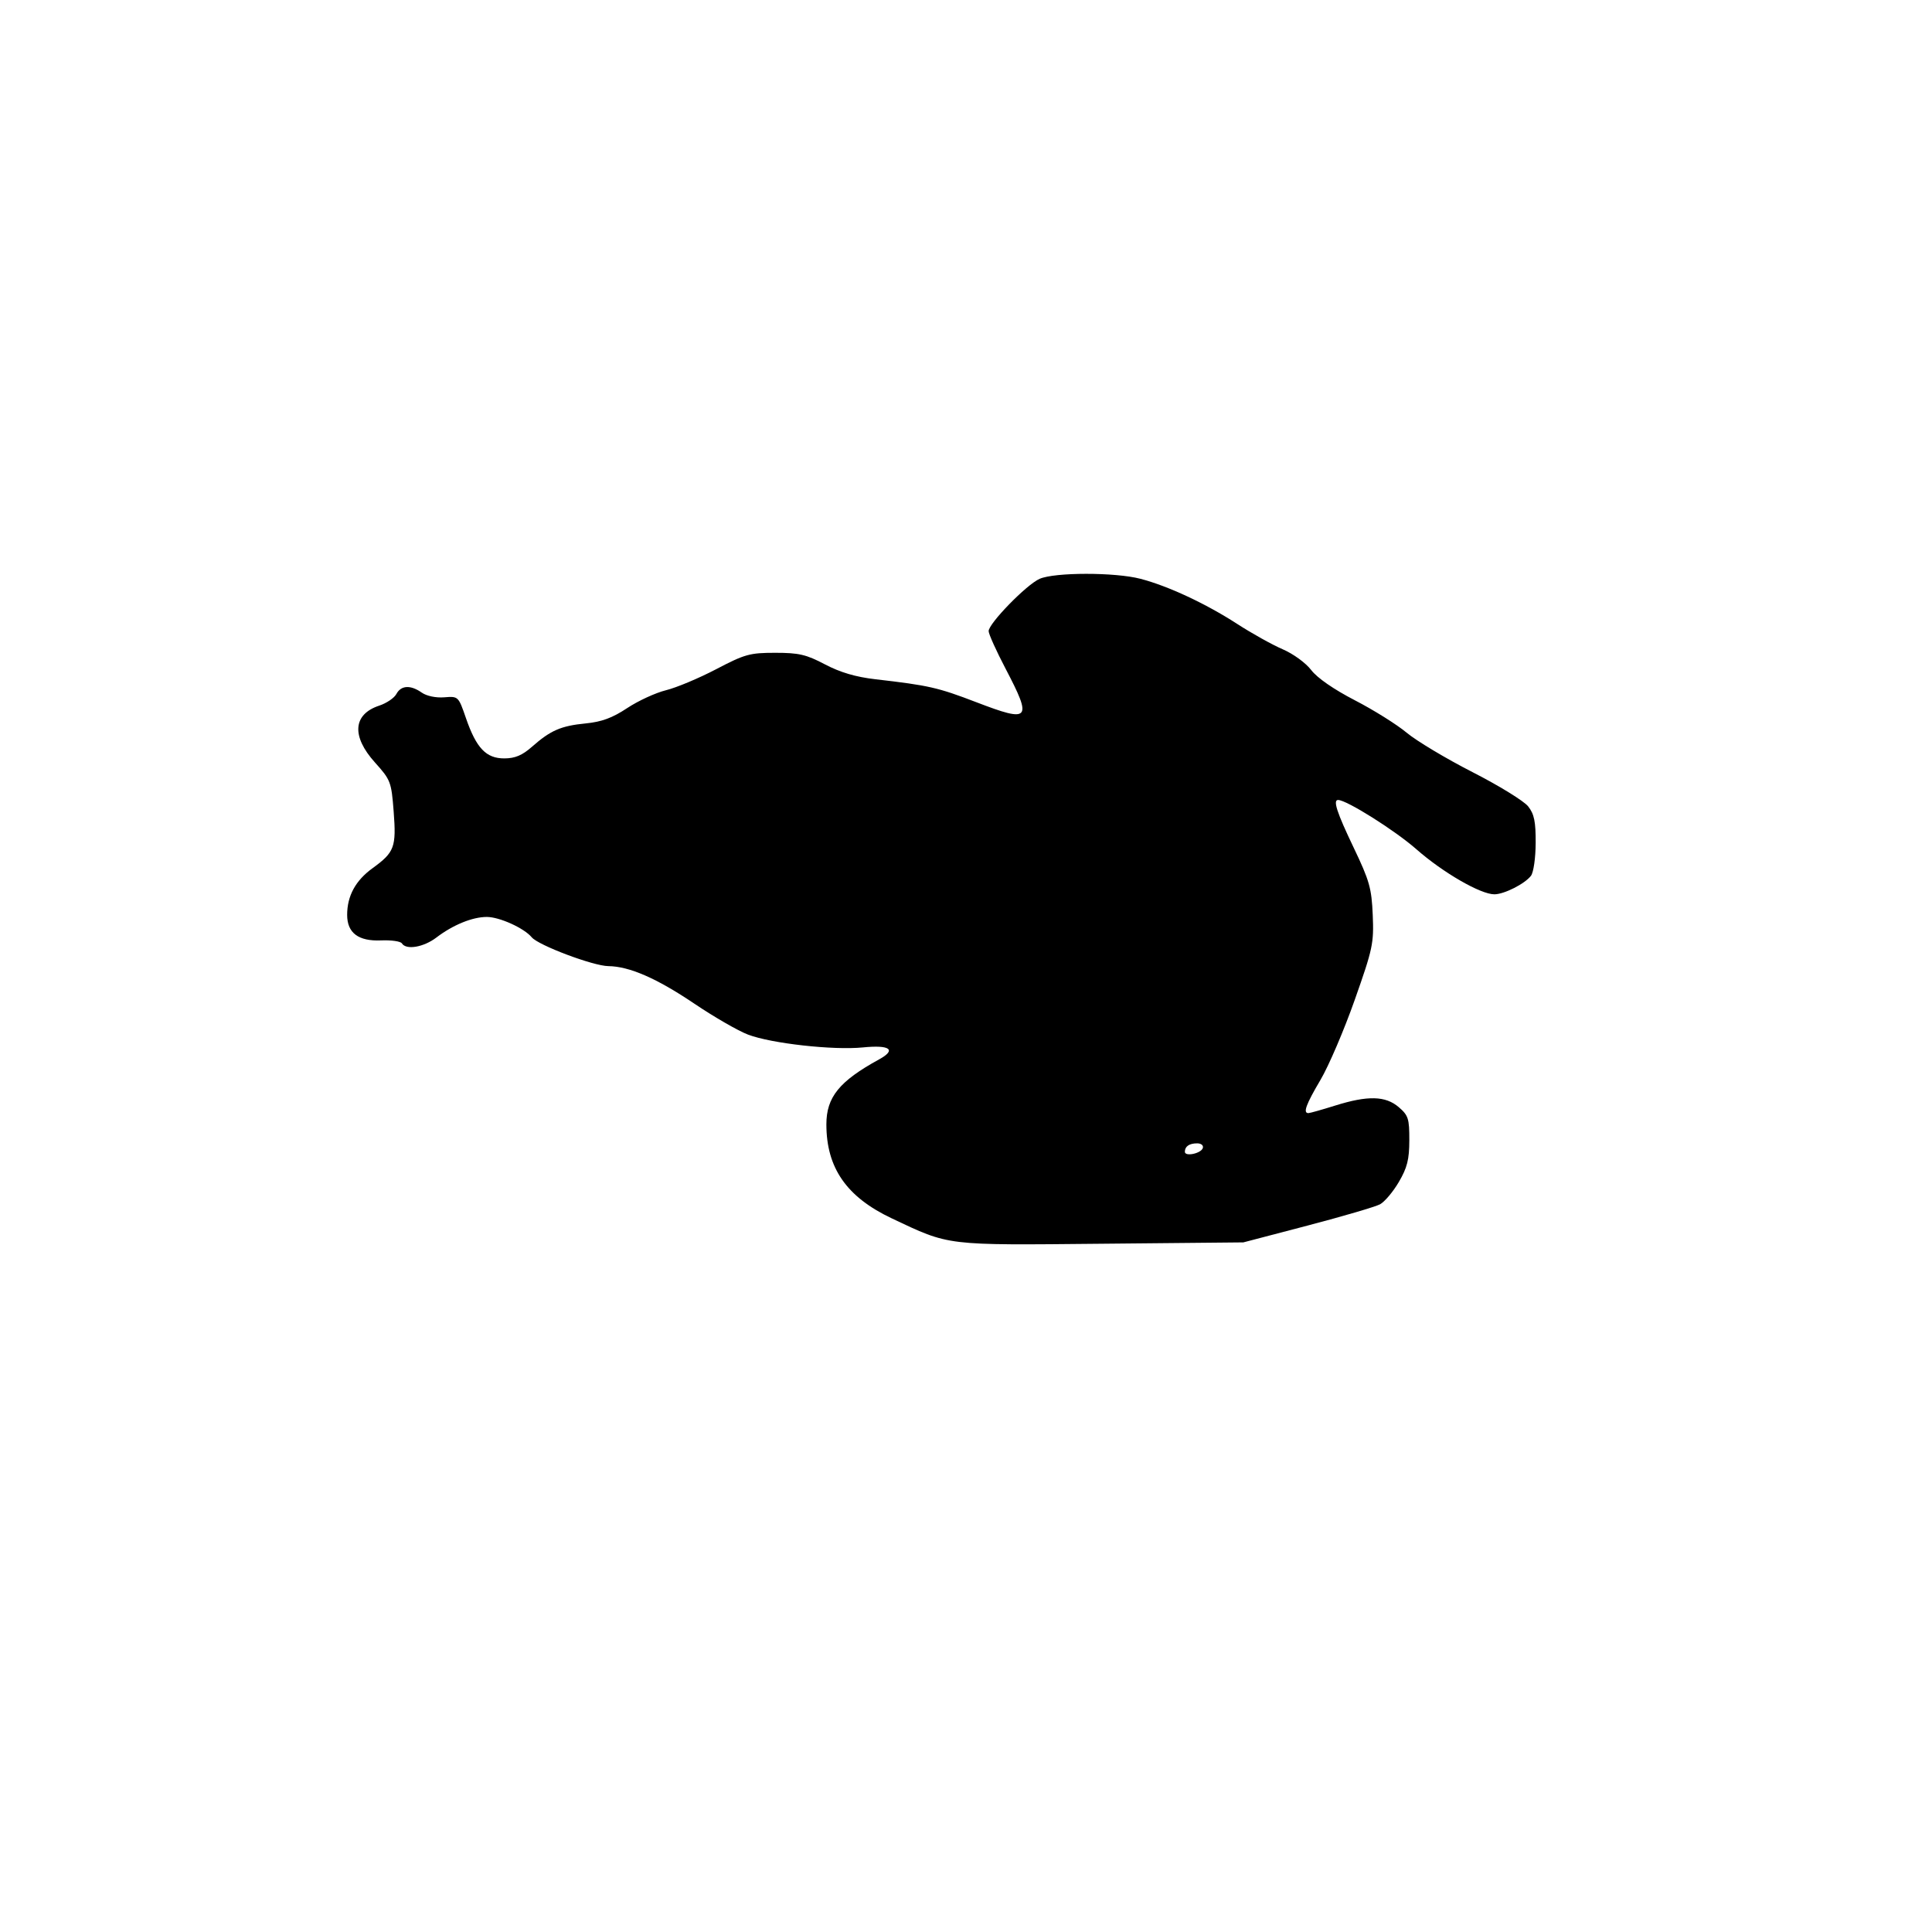 <svg id="svg-path" width="100%" height="100%" viewBox="0 0 512 512" version="1.1" xmlns="http://www.w3.org/2000/svg" style="fill-rule:evenodd;clip-rule:evenodd;stroke-linejoin:round;stroke-miterlimit:2;">
                        <path d="M275.500 153.401 C 272.027 154.932,262.000 165.222,262.000 167.255 C 262.000 168.012,264.025 172.501,266.500 177.230 C 273.617 190.833,272.990 191.556,258.796 186.116 C 248.526 182.181,246.186 181.647,231.986 180.009 C 226.776 179.407,222.682 178.200,218.634 176.071 C 213.653 173.450,211.718 173.000,205.441 173.000 C 198.702 173.000,197.391 173.364,189.793 177.344 C 185.232 179.732,179.250 182.241,176.500 182.917 C 173.750 183.594,169.122 185.723,166.216 187.649 C 162.284 190.256,159.471 191.295,155.216 191.714 C 148.660 192.359,145.911 193.552,141.000 197.882 C 138.404 200.171,136.512 200.972,133.674 200.984 C 128.838 201.004,126.232 198.278,123.488 190.329 C 121.479 184.511,121.469 184.501,117.722 184.795 C 115.513 184.969,113.059 184.455,111.761 183.545 C 108.785 181.460,106.285 181.600,105.043 183.920 C 104.478 184.976,102.433 186.362,100.500 187.000 C 93.542 189.296,93.098 195.091,99.347 202.041 C 103.538 206.703,103.717 207.169,104.324 215.047 C 105.053 224.495,104.541 225.871,98.740 230.073 C 94.215 233.352,92.000 237.421,92.000 242.460 C 92.000 247.239,94.986 249.479,101.008 249.217 C 103.690 249.100,106.162 249.454,106.501 250.002 C 107.627 251.823,112.264 251.036,115.656 248.449 C 120.043 245.103,125.196 243.000,129.008 243.000 C 132.364 243.000,138.887 245.954,140.908 248.389 C 142.675 250.518,157.222 255.993,161.218 256.033 C 166.769 256.088,174.077 259.277,183.990 265.968 C 189.210 269.492,195.622 273.188,198.239 274.183 C 204.429 276.535,220.824 278.363,228.678 277.577 C 235.888 276.856,237.664 278.178,232.954 280.759 C 222.423 286.533,219.000 290.755,219.000 297.970 C 219.000 309.516,224.363 317.225,236.331 322.881 C 251.795 330.190,250.250 330.003,292.000 329.604 L 329.500 329.245 346.500 324.794 C 355.850 322.346,364.498 319.807,365.719 319.153 C 366.939 318.499,369.182 315.839,370.703 313.244 C 372.930 309.443,373.472 307.288,373.484 302.178 C 373.498 296.455,373.224 295.594,370.694 293.416 C 367.190 290.398,362.479 290.279,353.839 292.987 C 350.353 294.080,347.163 294.980,346.750 294.987 C 345.247 295.013,346.081 292.712,349.947 286.175 C 352.118 282.504,356.197 272.975,359.012 265.000 C 363.804 251.421,364.107 249.992,363.791 242.500 C 363.491 235.383,362.932 233.409,358.727 224.616 C 354.278 215.313,353.195 212.000,354.604 212.000 C 356.861 212.000,369.665 220.056,375.347 225.051 C 382.393 231.244,392.352 237.000,396.021 237.000 C 398.607 237.000,404.093 234.226,405.718 232.096 C 406.404 231.198,406.950 227.388,406.968 223.385 C 406.994 217.724,406.586 215.744,404.976 213.697 C 403.863 212.282,397.225 208.197,390.226 204.620 C 383.227 201.043,375.379 196.345,372.786 194.178 C 370.194 192.012,364.017 188.146,359.061 185.586 C 353.461 182.693,349.080 179.660,347.488 177.573 C 346.051 175.689,342.731 173.270,339.928 172.064 C 337.179 170.882,331.762 167.865,327.891 165.361 C 319.520 159.945,309.549 155.294,302.219 153.385 C 295.477 151.629,279.498 151.638,275.500 153.401 M318.755 304.250 C 318.278 305.697,314.000 306.585,314.000 305.236 C 314.000 303.808,315.175 303.000,317.250 303.000 C 318.336 303.000,318.988 303.542,318.755 304.250 " style="stroke: none; fill: black;">
                    </path></svg>